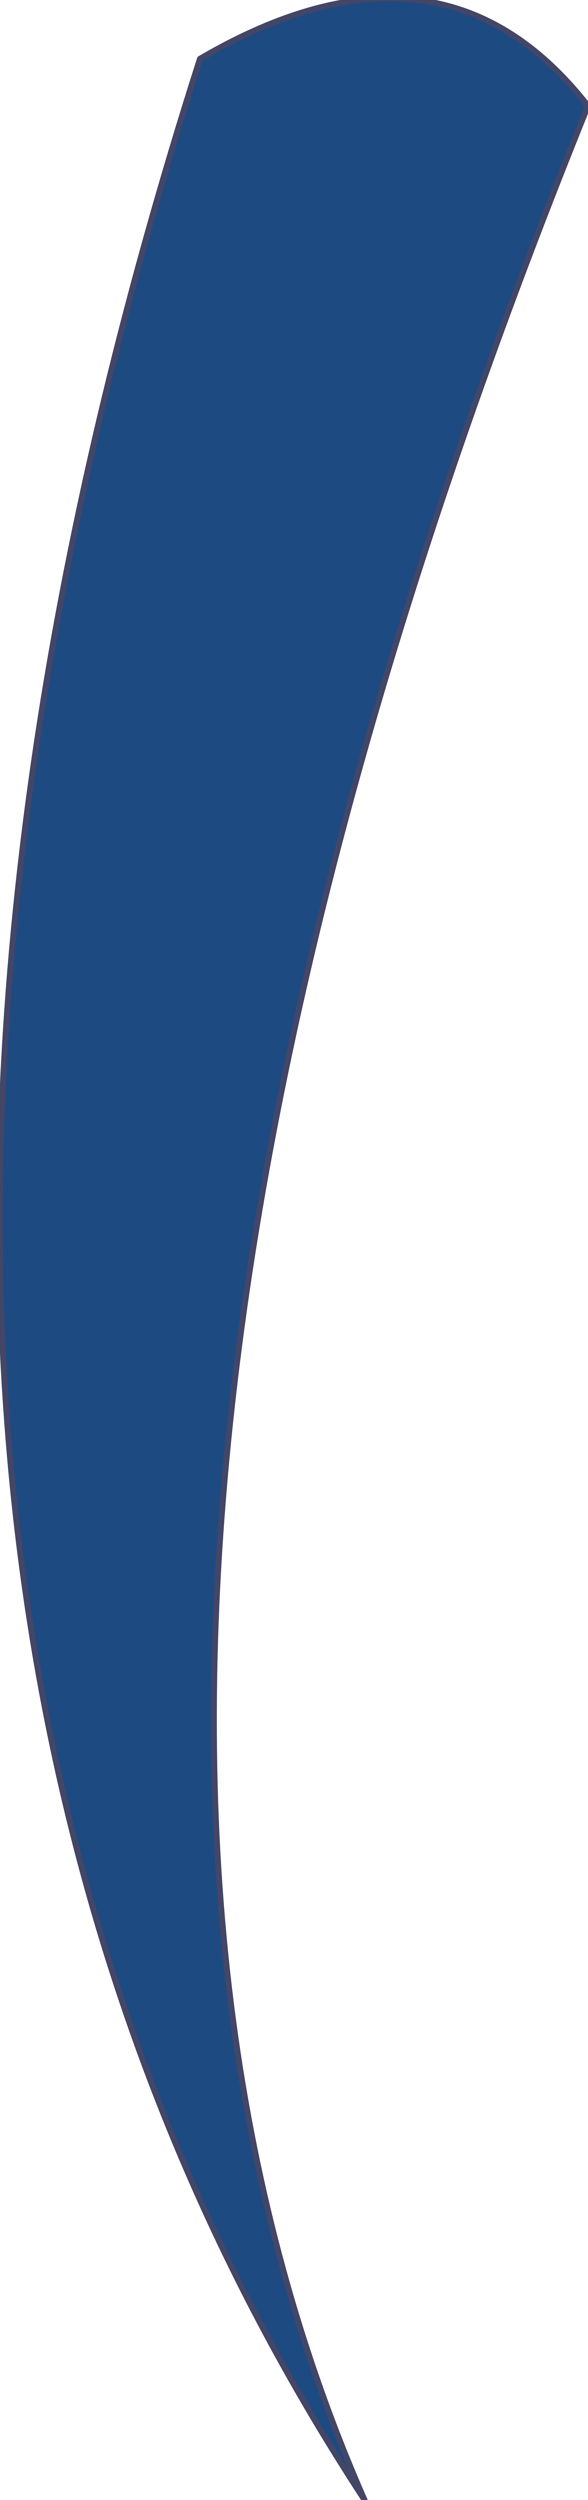 <?xml version="1.0" encoding="UTF-8" standalone="no"?>
<svg xmlns:xlink="http://www.w3.org/1999/xlink" height="21.25px" width="5.0px" xmlns="http://www.w3.org/2000/svg">
  <g transform="matrix(1.0, 0.0, 0.0, 1.0, -4.15, 18.8)">
    <path d="M9.15 -17.9 Q3.95 -5.05 7.25 2.45 1.85 -5.8 5.85 -18.3 7.9 -19.5 9.15 -17.9" fill="#1d4a81" fill-rule="evenodd" stroke="none"/>
    <path d="M9.15 -17.9 Q3.95 -5.05 7.25 2.45 1.85 -5.8 5.85 -18.3 7.9 -19.5 9.15 -17.9 Z" fill="none" stroke="#434667" stroke-linecap="round" stroke-linejoin="round" stroke-width="0.05"/>
  </g>
</svg>
